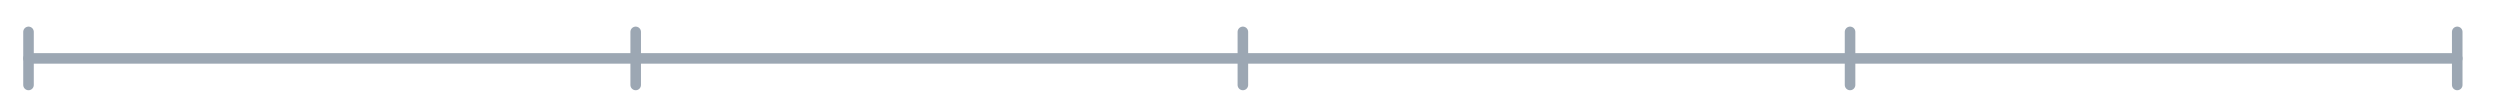 <svg id="Слой_1" data-name="Слой 1" xmlns="http://www.w3.org/2000/svg" viewBox="0 0 473.5 21"><defs><style>.cls-1{fill:none;}.cls-1,.cls-2{stroke:#9ca7b3;stroke-linecap:round;stroke-linejoin:round;stroke-width:2px;}.cls-2{fill:#fff;}</style></defs><title>Монтажная область 3</title><line class="cls-1" x1="350.4" y1="6.04" x2="350.4" y2="16.09"/><line class="cls-1" x1="465.4" y1="6.04" x2="465.4" y2="16.09"/><line class="cls-1" x1="120.4" y1="6.04" x2="120.4" y2="16.09"/><line class="cls-1" x1="235.4" y1="6.04" x2="235.4" y2="16.09"/><line class="cls-1" x1="5.4" y1="6.04" x2="5.4" y2="16.09"/><line class="cls-2" x1="465.4" y1="11.06" x2="5.4" y2="11.06"/></svg>